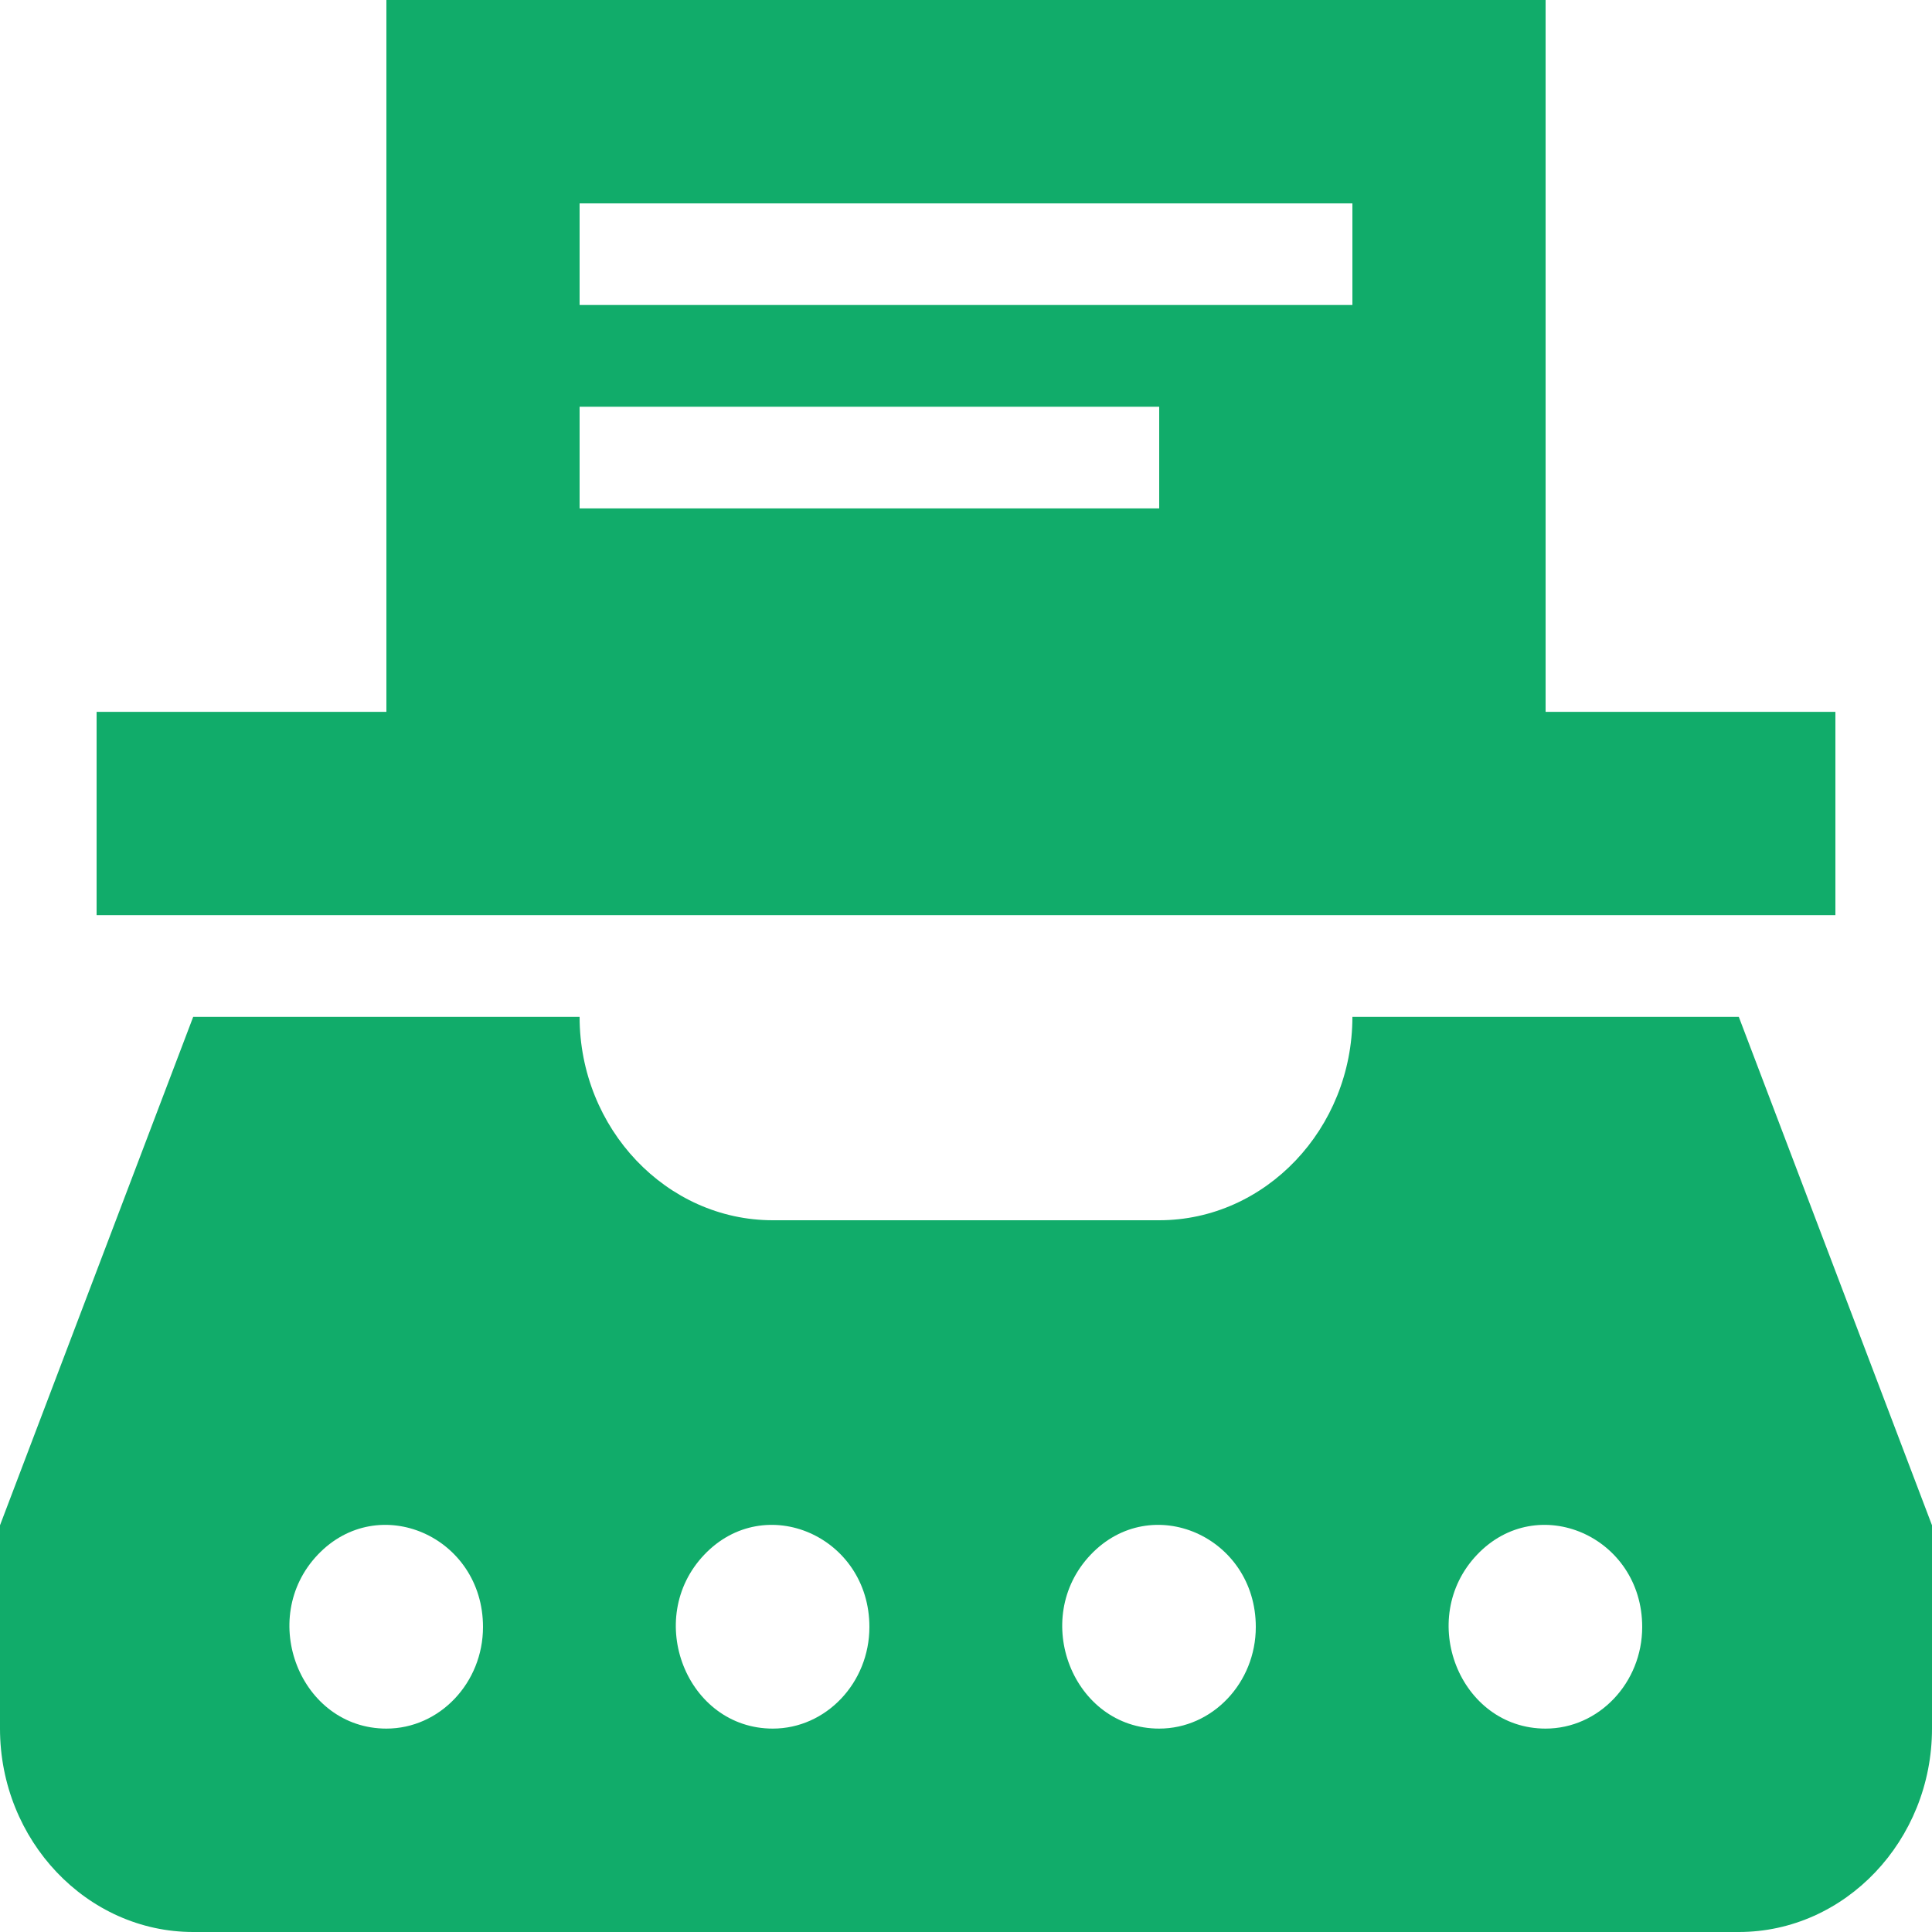 <svg width="25" height="25" viewBox="0 0 25 25" fill="none" xmlns="http://www.w3.org/2000/svg">
<path d="M22.5 13.158H17.5C17.5 14.605 16.375 15.79 15 15.79H10C8.625 15.79 7.5 14.605 7.5 13.158H2.5L0 19.737V22.368C0 23.816 1.125 25 2.5 25H22.5C23.875 25 25 23.816 25 22.368V19.737L22.5 13.158ZM5 22.368C3.888 22.368 3.325 20.947 4.112 20.118C4.9 19.29 6.25 19.882 6.25 21.053C6.25 21.776 5.688 22.368 5 22.368ZM10 22.368C8.887 22.368 8.325 20.947 9.113 20.118C9.9 19.29 11.25 19.882 11.25 21.053C11.25 21.776 10.688 22.368 10 22.368ZM15 22.368C13.887 22.368 13.325 20.947 14.113 20.118C14.9 19.29 16.25 19.882 16.25 21.053C16.25 21.776 15.688 22.368 15 22.368ZM20 22.368C18.887 22.368 18.325 20.947 19.113 20.118C19.9 19.29 21.25 19.882 21.25 21.053C21.25 21.776 20.688 22.368 20 22.368ZM20 9.211V0H5V9.211H1.25V11.842H23.75V9.211H20ZM7.5 2.632H17.5V3.947H7.5V2.632ZM7.5 5.263H15V6.579H7.5" fill="#11AC6A"/>
</svg>
